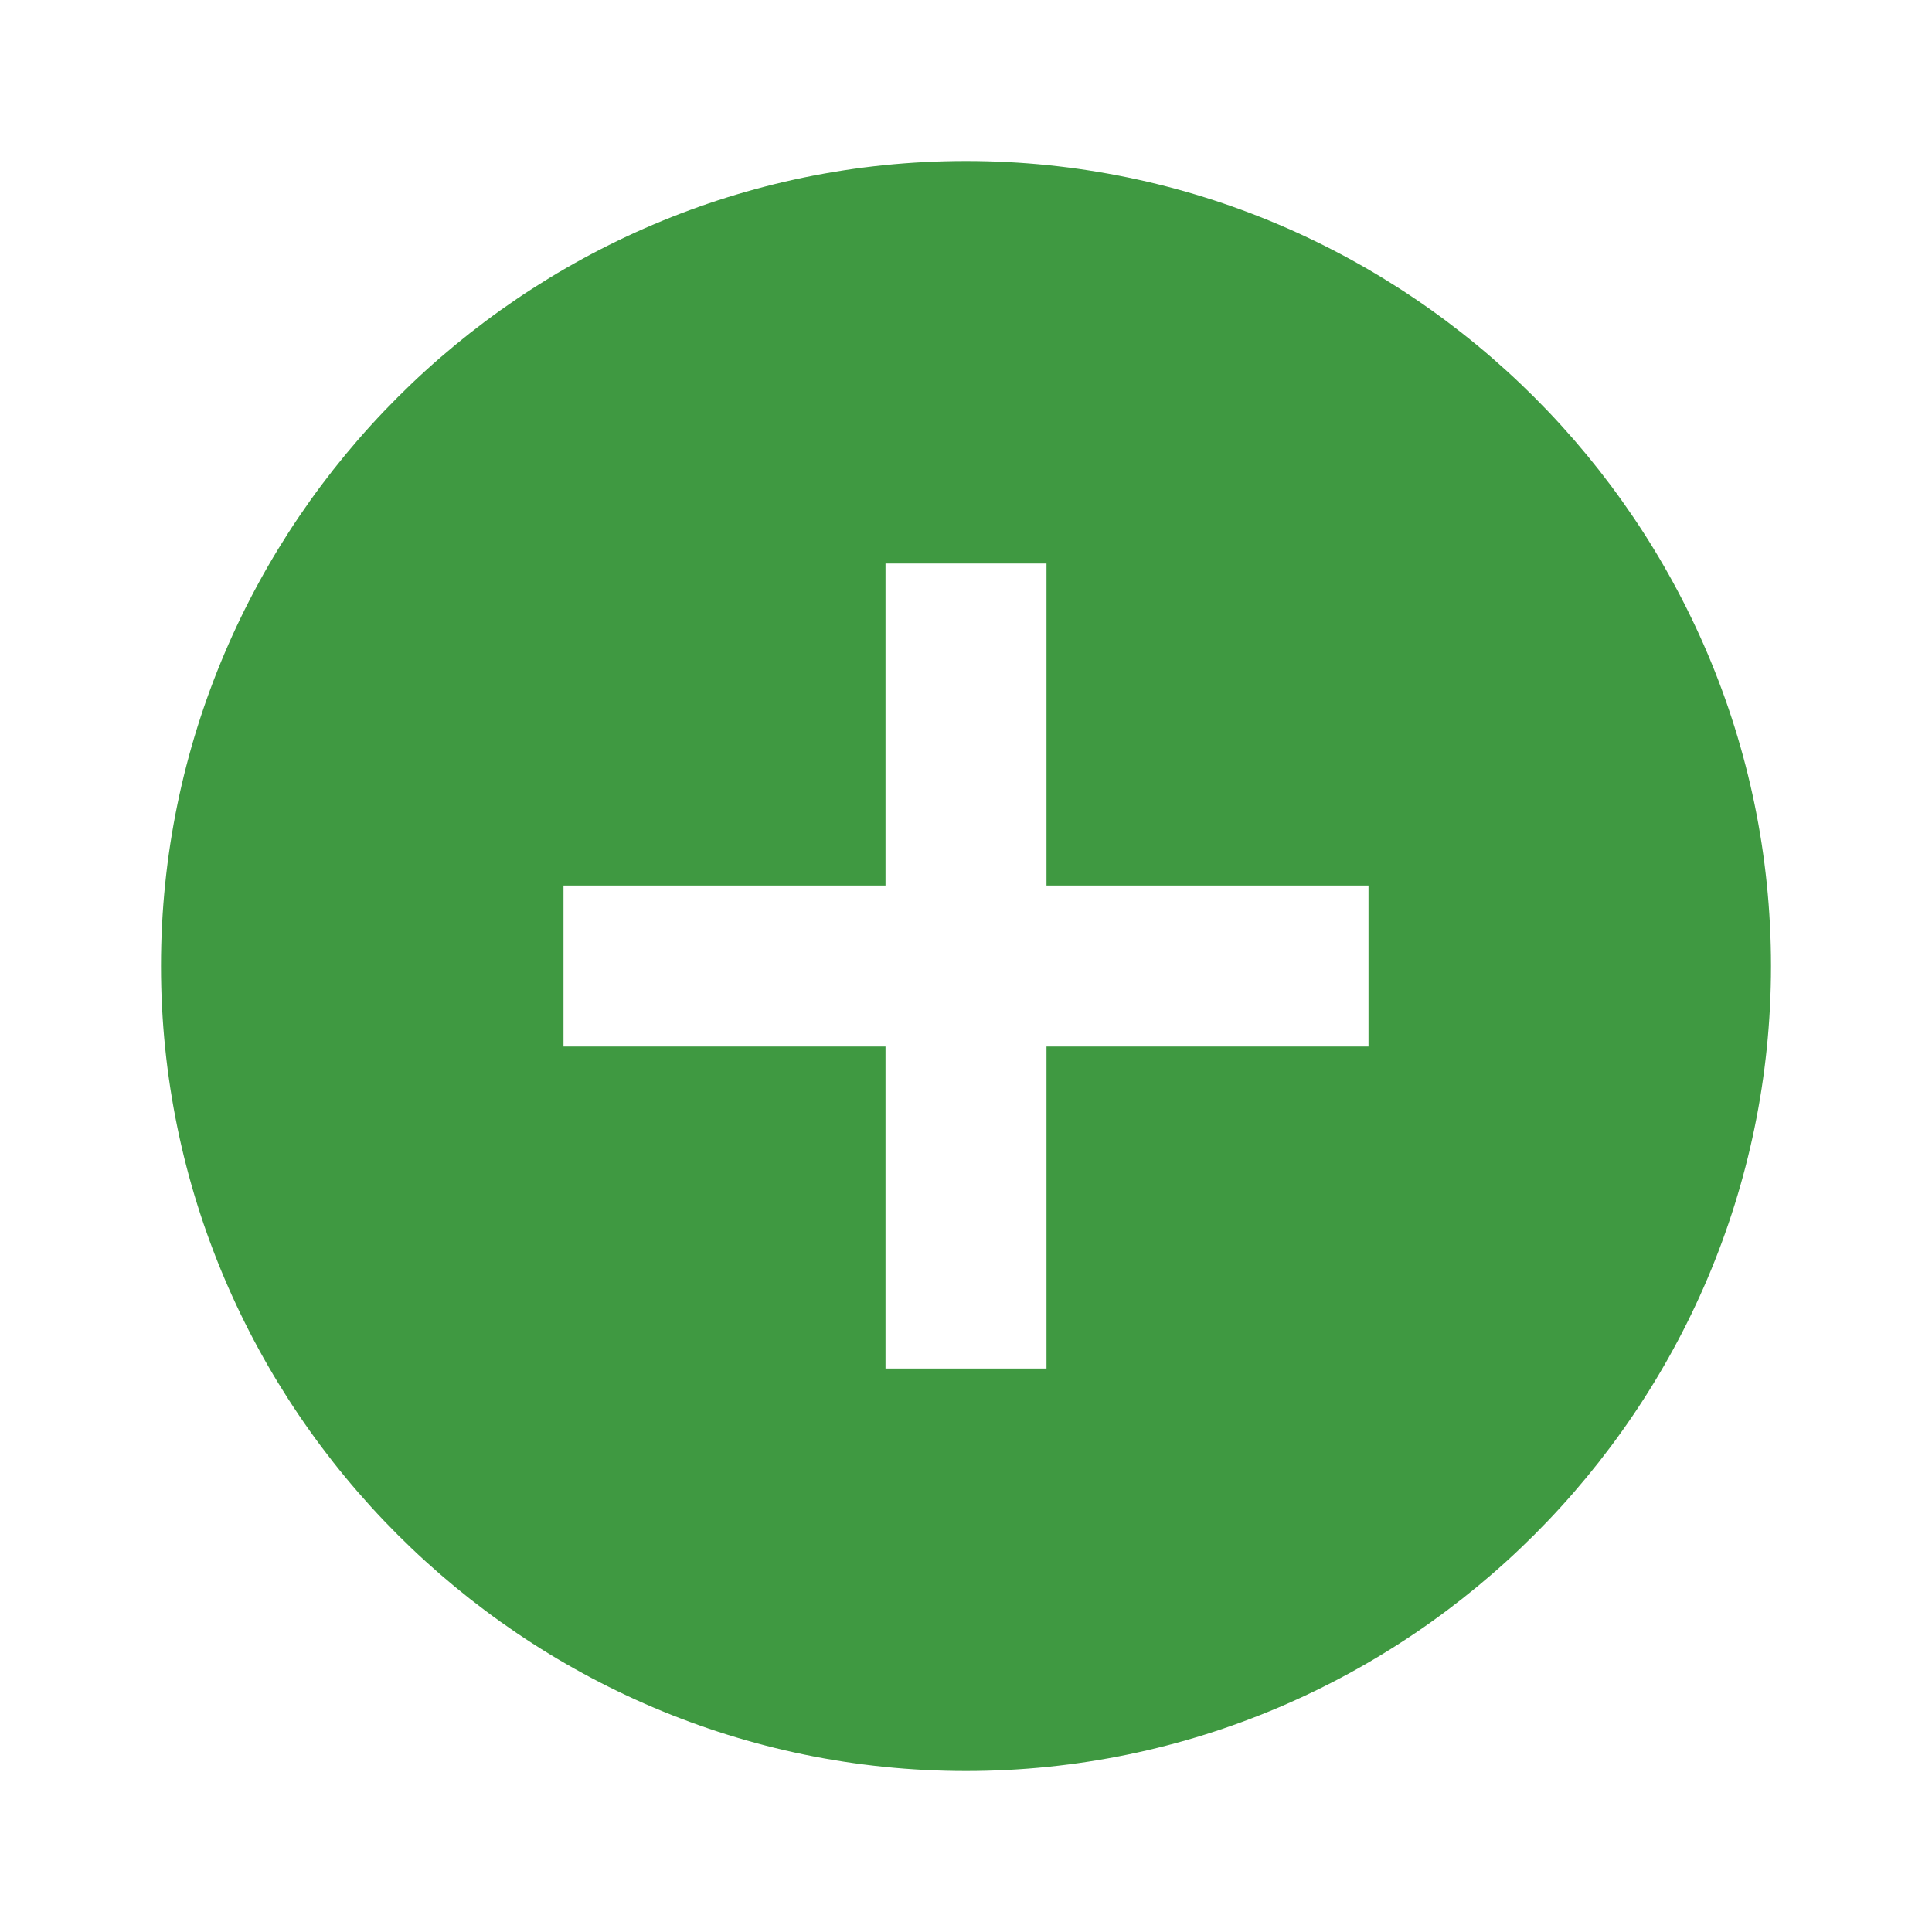 <?xml version="1.0" encoding="utf-8"?>
<!-- Generator: Adobe Illustrator 19.0.0, SVG Export Plug-In . SVG Version: 6.00 Build 0)  -->
<svg version="1.1" id="Layer_1" xmlns="http://www.w3.org/2000/svg" xmlns:xlink="http://www.w3.org/1999/xlink" x="0px" y="0px"
	 viewBox="-307 229 24 24" style="enable-background:new -307 229 24 24;" xml:space="preserve">
<style type="text/css">
	.st0{fill:none;}
	.st1{fill:#3F9941;}
</style>
<path class="st0" d="M-307,229h24v24h-24V229z"/>
<path class="st1" d="M-295,231c-5.5,0-10,4.5-10,10s4.5,10,10,10s10-4.5,10-10S-289.5,231-295,231z M-290,242h-4v4h-2v-4h-4v-2h4v-4
	h2v4h4V242z"/>
</svg>
